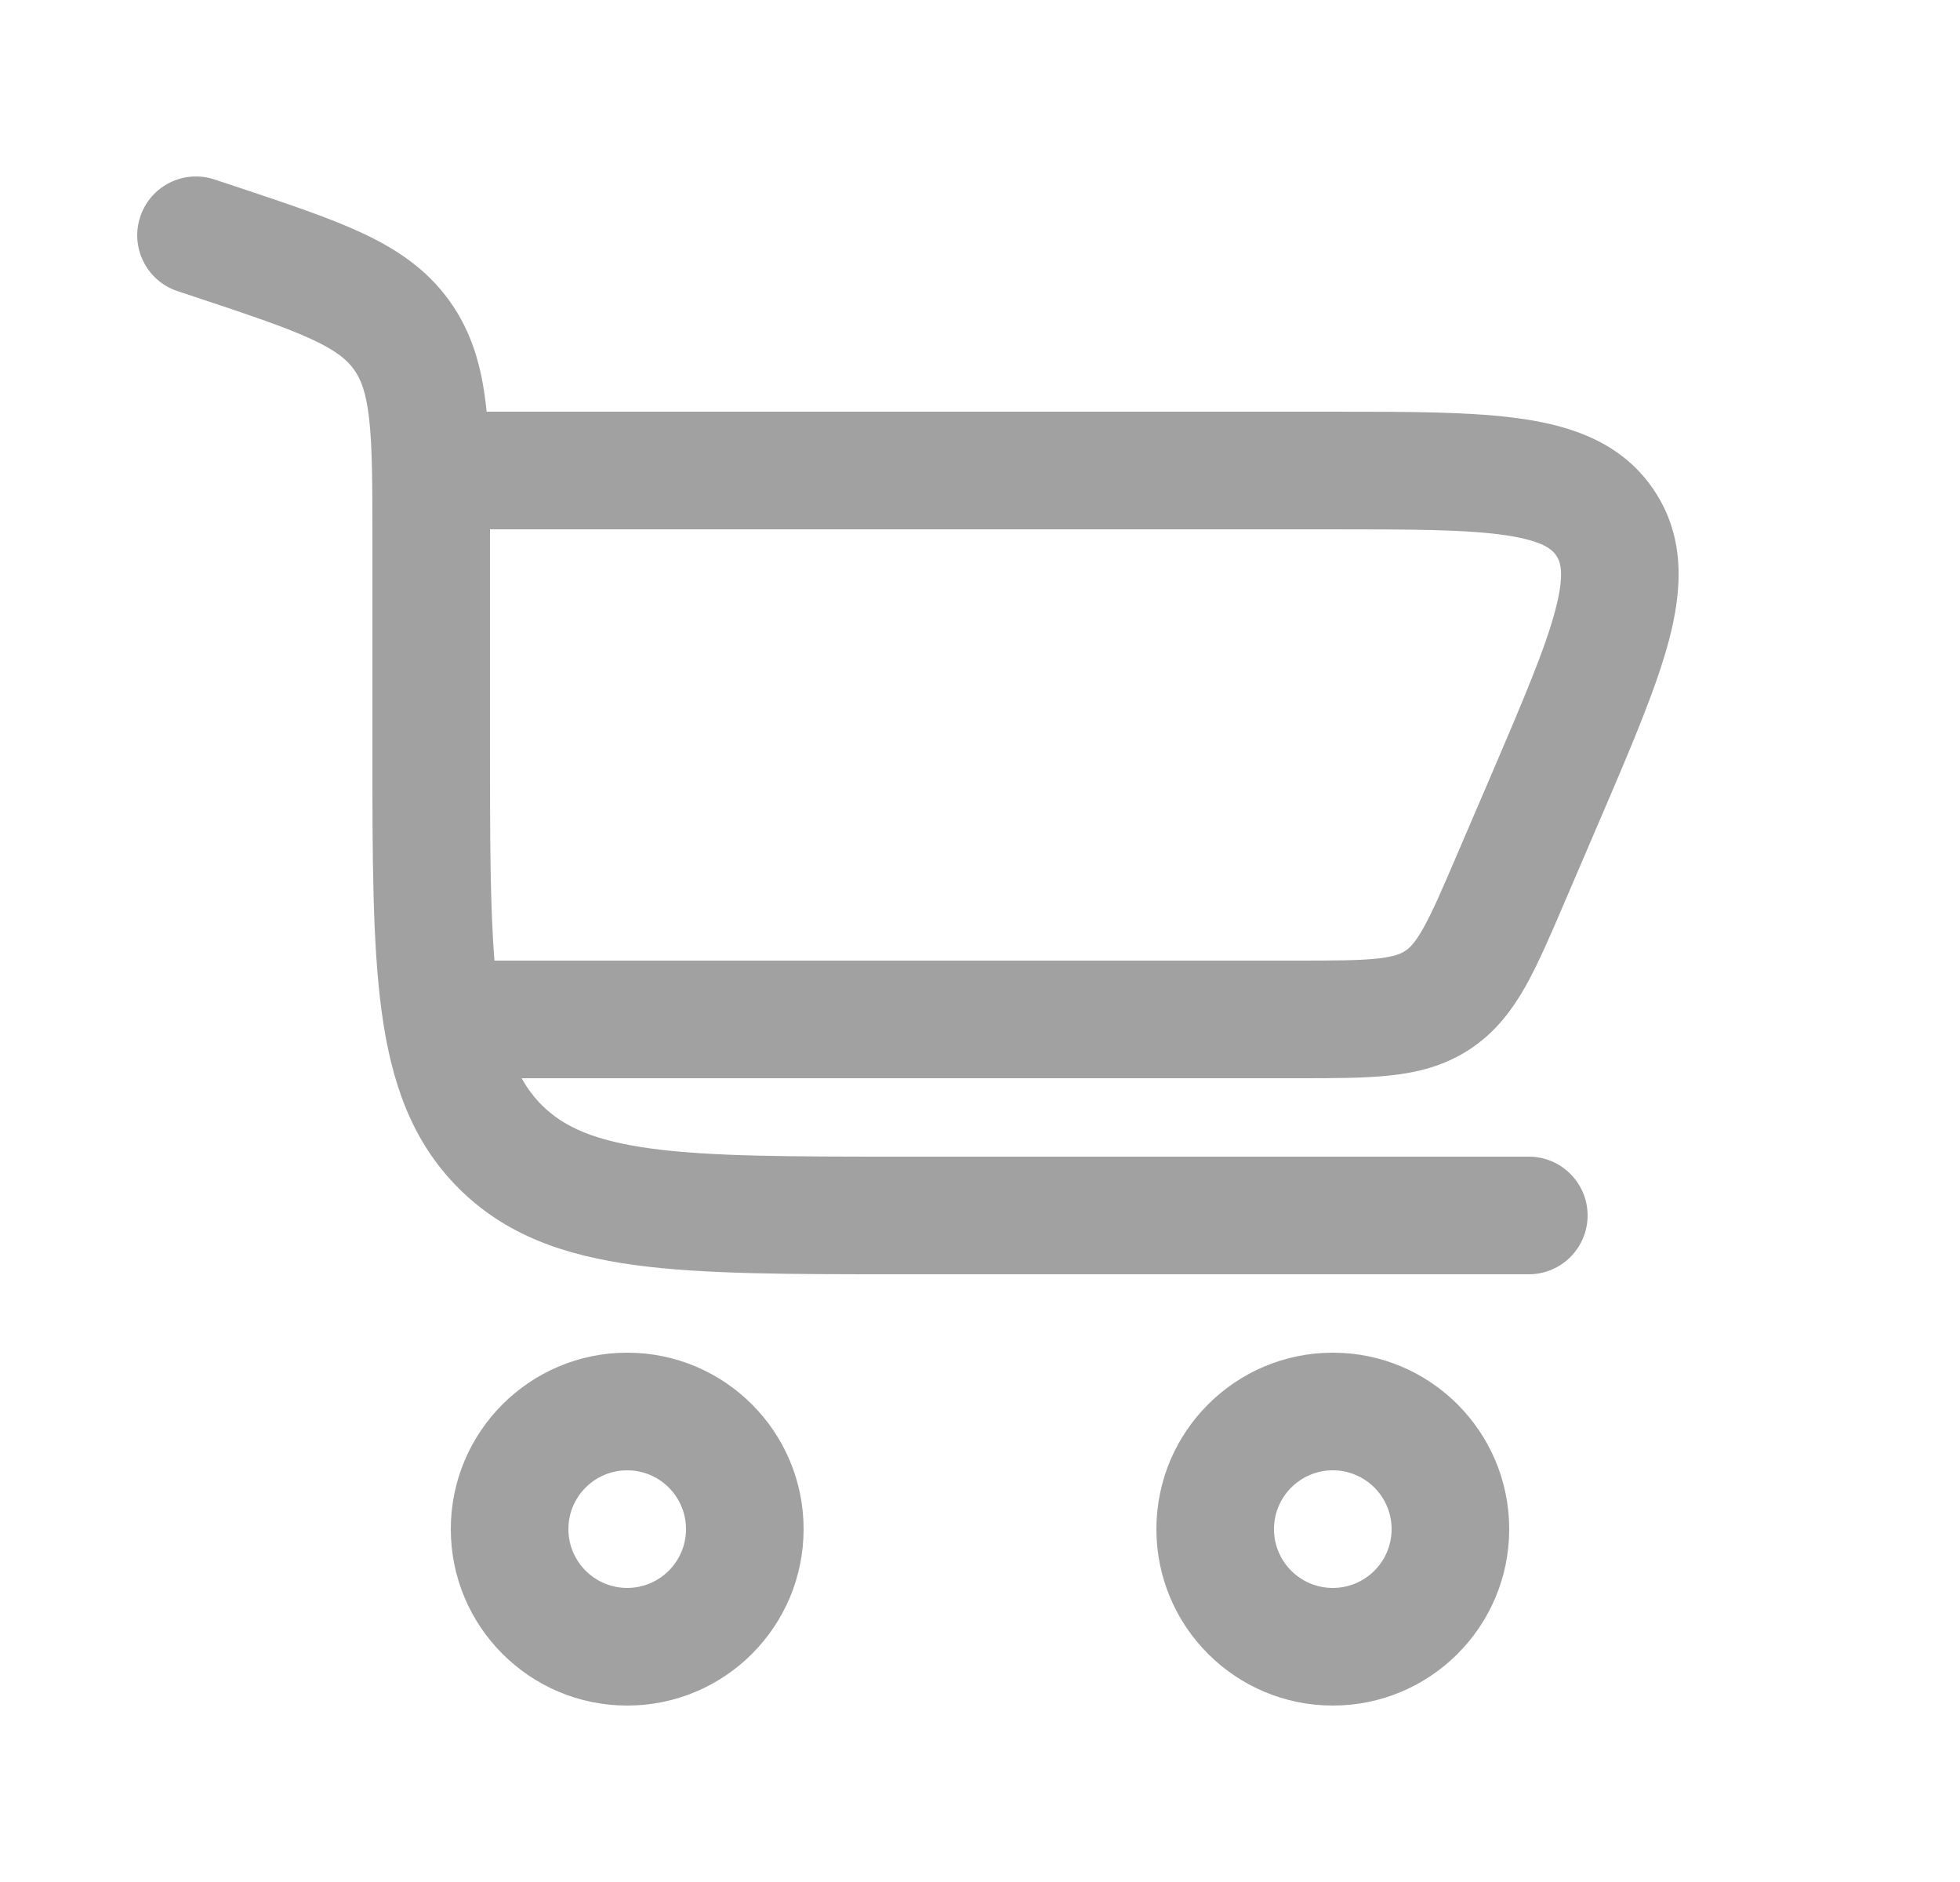 <svg width="25" height="24" viewBox="0 0 25 24" fill="none" xmlns="http://www.w3.org/2000/svg">
<path fill-rule="evenodd" clip-rule="evenodd" d="M2.737 2.289C2.344 2.158 1.92 2.37 1.789 2.763C1.658 3.156 1.87 3.581 2.263 3.712L2.528 3.8C3.204 4.025 3.652 4.176 3.981 4.329C4.293 4.474 4.428 4.591 4.514 4.711C4.601 4.831 4.669 4.996 4.708 5.337C4.749 5.698 4.75 6.17 4.75 6.883L4.75 9.555C4.75 10.923 4.75 12.025 4.867 12.892C4.988 13.792 5.247 14.55 5.849 15.152C6.45 15.754 7.208 16.013 8.108 16.134C8.975 16.25 10.078 16.25 11.445 16.25H19.5C19.914 16.25 20.25 15.914 20.25 15.5C20.25 15.086 19.914 14.75 19.5 14.75H11.5C10.065 14.75 9.064 14.749 8.308 14.647C7.575 14.548 7.186 14.368 6.909 14.091C6.813 13.995 6.728 13.884 6.654 13.75H16.559C17.007 13.75 17.401 13.75 17.729 13.715C18.083 13.677 18.427 13.592 18.75 13.379C19.073 13.166 19.286 12.883 19.461 12.573C19.622 12.286 19.778 11.923 19.954 11.511L20.421 10.422C20.806 9.525 21.127 8.774 21.288 8.164C21.456 7.527 21.5 6.862 21.104 6.262C20.708 5.661 20.079 5.439 19.428 5.343C18.803 5.25 17.987 5.25 17.011 5.25L6.207 5.25C6.204 5.222 6.201 5.195 6.198 5.167C6.143 4.683 6.022 4.238 5.731 3.834C5.44 3.43 5.056 3.175 4.614 2.969C4.197 2.775 3.668 2.599 3.042 2.39L2.737 2.289ZM6.25 6.75C6.25 6.78 6.25 6.811 6.25 6.842L6.25 9.5C6.25 10.672 6.251 11.555 6.307 12.25H16.522C17.018 12.25 17.331 12.249 17.568 12.224C17.787 12.2 17.871 12.161 17.924 12.126C17.977 12.092 18.046 12.029 18.154 11.837C18.271 11.629 18.395 11.342 18.59 10.886L19.019 9.887C19.433 8.919 19.709 8.272 19.838 7.781C19.964 7.305 19.9 7.161 19.852 7.087C19.803 7.014 19.695 6.899 19.208 6.826C18.707 6.752 18.003 6.75 16.951 6.75H6.25Z" fill="#A1A1A1"/>
<path fill-rule="evenodd" clip-rule="evenodd" d="M5.75 19.5C5.75 20.743 6.758 21.75 8 21.75C9.243 21.75 10.25 20.743 10.25 19.5C10.25 18.258 9.243 17.25 8 17.25C6.758 17.25 5.75 18.258 5.75 19.5ZM8 20.25C7.586 20.25 7.25 19.914 7.25 19.5C7.25 19.086 7.586 18.75 8 18.75C8.414 18.75 8.75 19.086 8.75 19.5C8.75 19.914 8.414 20.25 8 20.25Z" fill="#A1A1A1"/>
<path fill-rule="evenodd" clip-rule="evenodd" d="M17 21.75C15.758 21.75 14.75 20.743 14.75 19.5C14.75 18.258 15.758 17.25 17 17.25C18.243 17.25 19.25 18.258 19.25 19.5C19.25 20.743 18.243 21.75 17 21.75ZM16.25 19.5C16.25 19.915 16.586 20.25 17 20.25C17.414 20.25 17.75 19.915 17.75 19.5C17.75 19.086 17.414 18.75 17 18.75C16.586 18.75 16.25 19.086 16.25 19.5Z" fill="#A1A1A1"/>
</svg>
